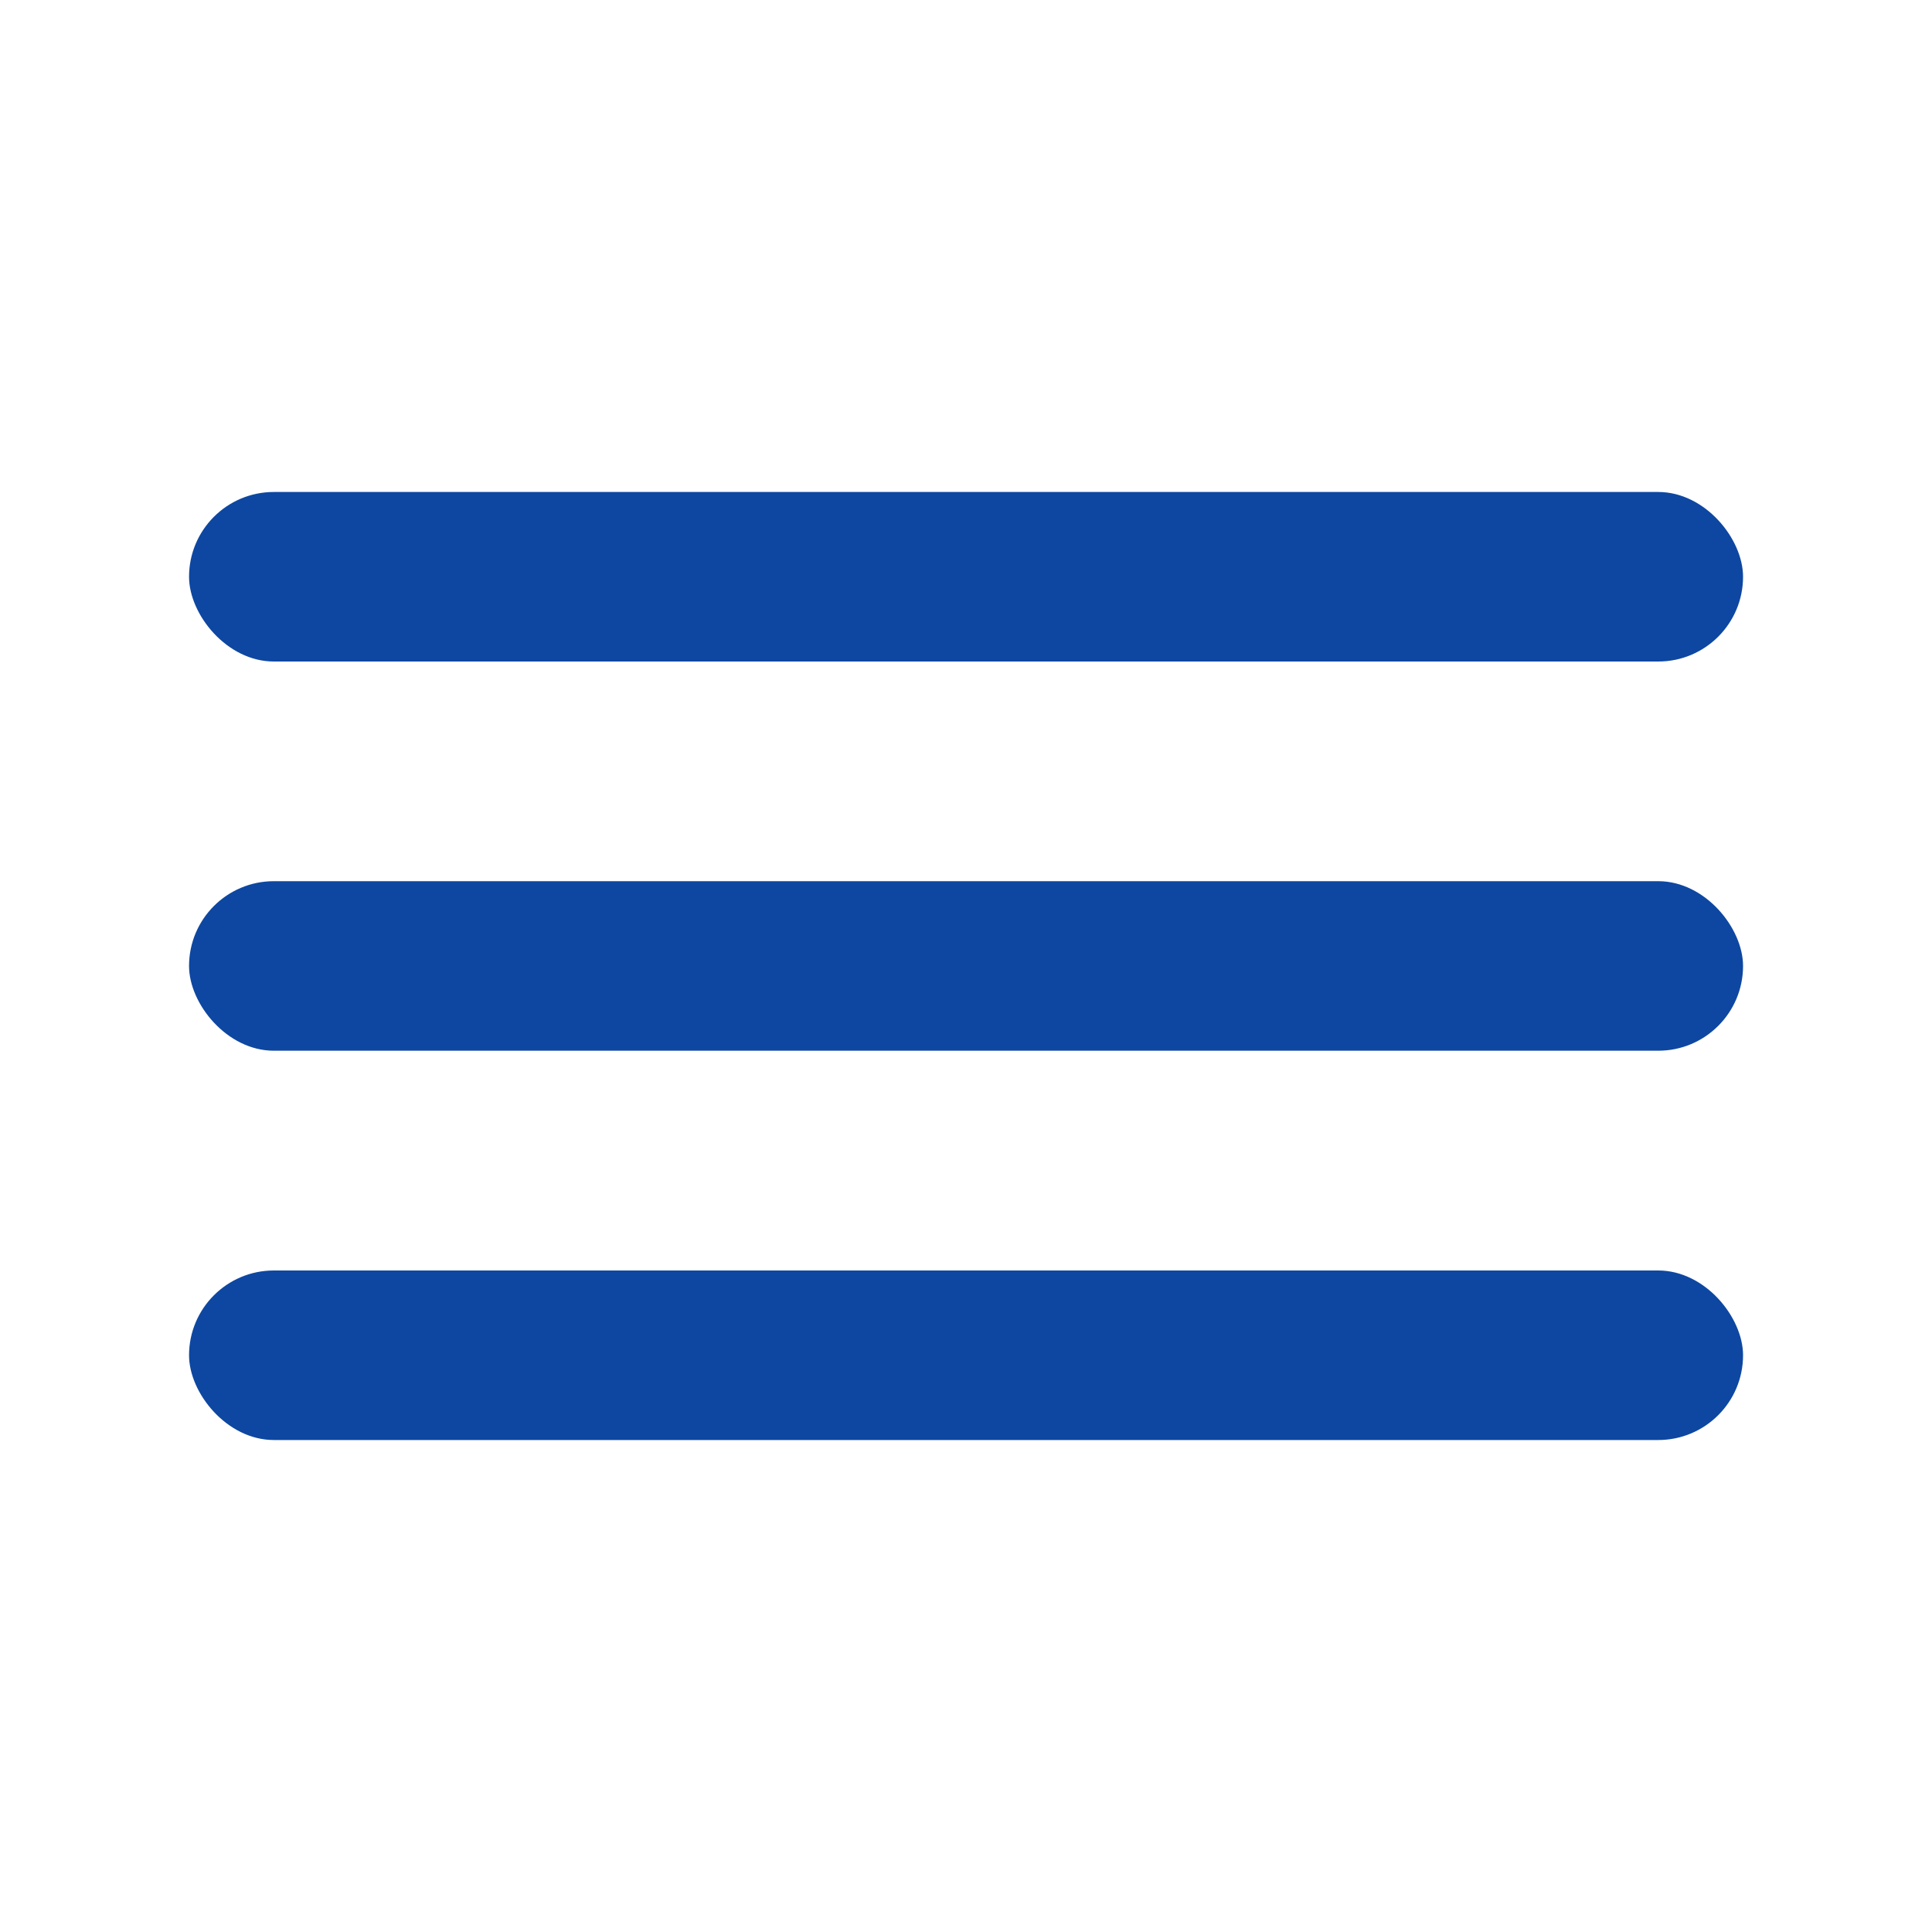 <?xml version="1.0" encoding="UTF-8"?><svg id="Livello_1" xmlns="http://www.w3.org/2000/svg" viewBox="0 0 20 20"><defs><style>.cls-1{fill:#0d47a1;}</style></defs><rect class="cls-1" x="1.957" y="5.093" width="16.087" height="1.755" rx=".878" ry=".878"/><rect class="cls-1" x="1.957" y="9.122" width="16.087" height="1.755" rx=".878" ry=".878"/><rect class="cls-1" x="1.957" y="13.152" width="16.087" height="1.755" rx=".878" ry=".878"/></svg>